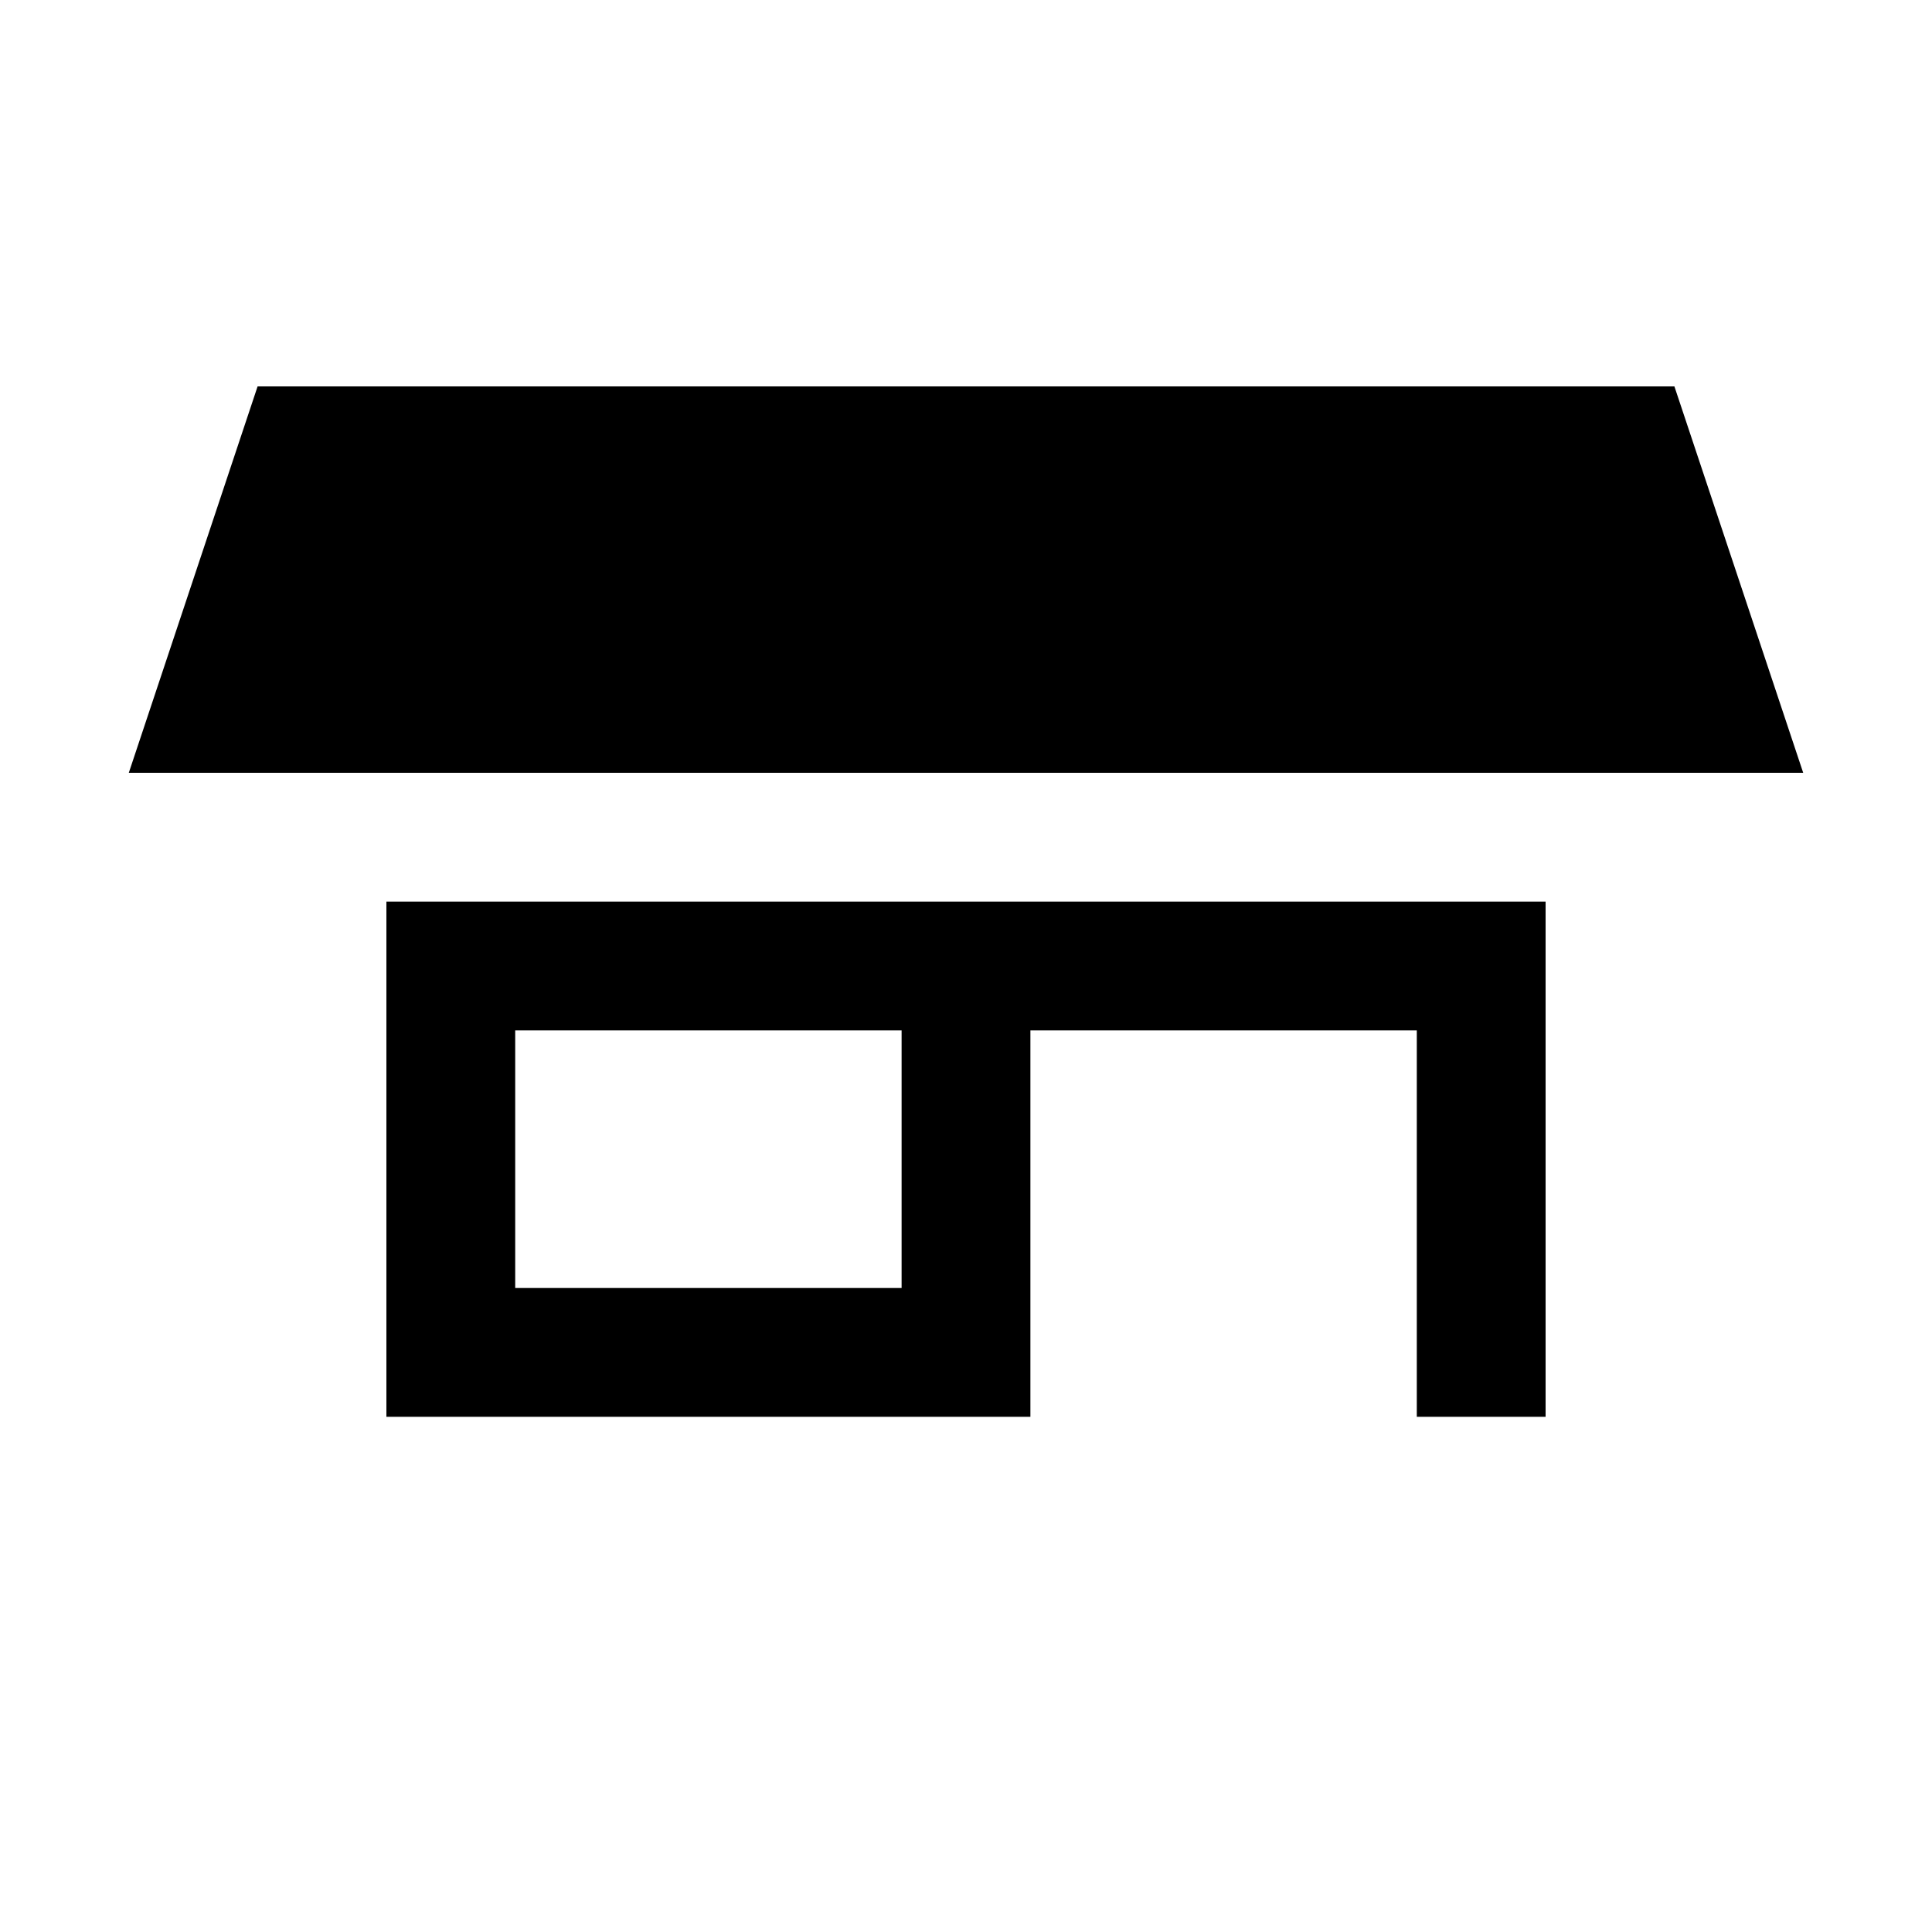 <svg id="Layer_1" data-name="Layer 1" xmlns="http://www.w3.org/2000/svg" width="15" height="15" viewBox="0 0 15 15">
  <title>commercial-15</title>
  <path d="M13,3l1,3H1L2,3H13ZM12,7v4H11V8H8v3H3V7h9ZM7,8H4v2H7V8Z"/>
</svg>
